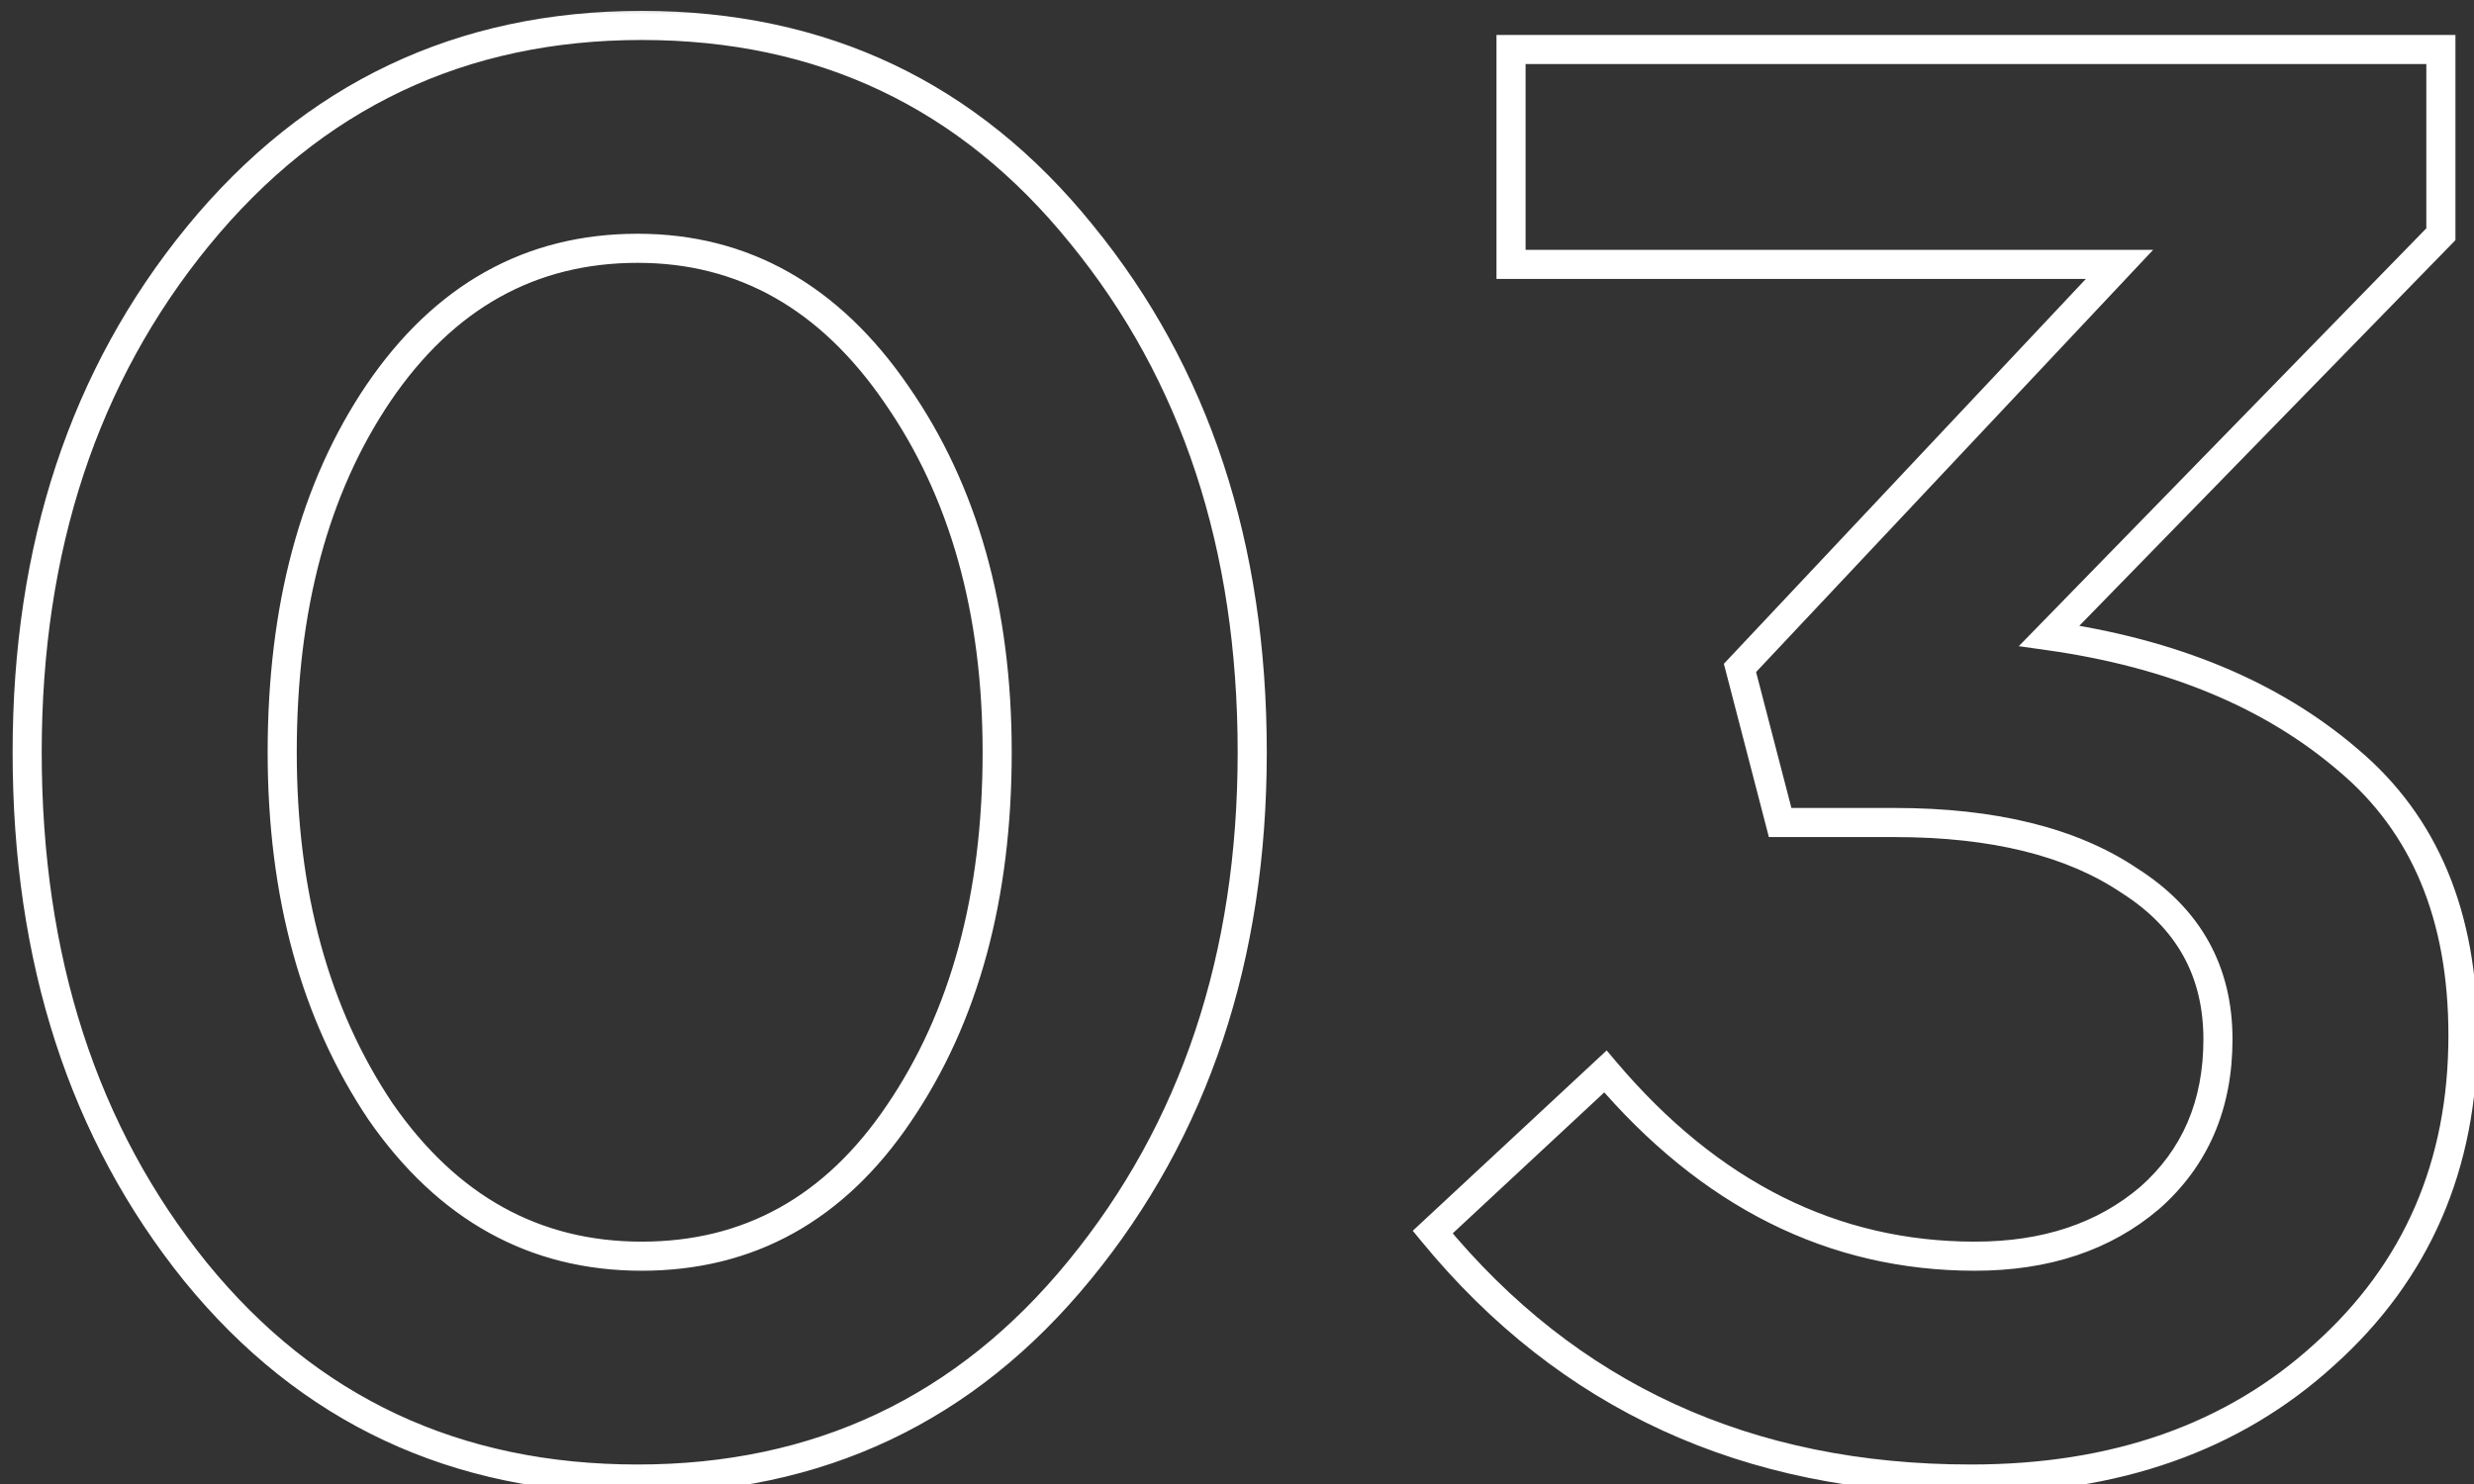 <svg width="85" height="51" viewBox="0 0 85 51" fill="none" xmlns="http://www.w3.org/2000/svg">
<rect x="0" y="0" width="85" height="51" fill="#333333" stroke="none"/>
<mask id="path-1-outside-1_285_1148" maskUnits="userSpaceOnUse" x="0" y="0.002" width="86" height="52" fill="black">
<rect fill="white" y="0.002" width="86" height="52"/>
<path d="M21.909 50.83C15.653 50.83 10.593 48.461 6.729 43.723C2.865 38.939 0.933 32.982 0.933 25.852C0.933 18.814 2.888 12.903 6.798 8.119C10.754 3.289 15.837 0.874 22.047 0.874C28.257 0.874 33.294 3.266 37.158 8.05C41.068 12.834 43.023 18.768 43.023 25.852C43.023 32.89 41.045 38.824 37.089 43.654C33.179 48.438 28.119 50.83 21.909 50.83ZM13.077 38.203C15.377 41.515 18.367 43.171 22.047 43.171C25.727 43.171 28.671 41.538 30.879 38.272C33.133 34.96 34.26 30.82 34.26 25.852C34.26 20.976 33.11 16.882 30.81 13.57C28.51 10.212 25.543 8.533 21.909 8.533C18.229 8.533 15.262 10.189 13.008 13.501C10.8 16.767 9.696 20.884 9.696 25.852C9.696 30.728 10.823 34.845 13.077 38.203ZM67.716 50.83C60.034 50.83 53.87 48.001 49.224 42.343L55.158 36.823C58.746 41.055 62.978 43.171 67.854 43.171C70.292 43.171 72.293 42.504 73.857 41.17C75.421 39.79 76.203 37.973 76.203 35.719C76.203 33.373 75.191 31.556 73.167 30.268C71.189 28.934 68.498 28.267 65.094 28.267H61.161L59.781 22.954L72.822 9.085H51.915V1.702H83.862V8.05L70.407 21.85C74.639 22.448 78.066 23.874 80.688 26.128C83.31 28.336 84.621 31.487 84.621 35.581C84.621 40.043 83.034 43.7 79.86 46.552C76.732 49.404 72.684 50.83 67.716 50.83Z"/>
</mask>
<path d="M6.729 43.723L6.34 44.037L6.342 44.039L6.729 43.723ZM6.798 8.119L6.411 7.802L6.411 7.803L6.798 8.119ZM37.158 8.05L36.769 8.364L36.771 8.366L37.158 8.05ZM37.089 43.654L36.702 43.337L36.702 43.337L37.089 43.654ZM13.077 38.203L12.662 38.482L12.666 38.488L13.077 38.203ZM30.879 38.272L30.466 37.991L30.465 37.992L30.879 38.272ZM30.81 13.57L30.398 13.852L30.399 13.855L30.81 13.57ZM13.008 13.501L12.595 13.22L12.594 13.221L13.008 13.501ZM21.909 50.33C15.799 50.33 10.883 48.025 7.116 43.407L6.342 44.039C10.303 48.897 15.507 51.33 21.909 51.33V50.33ZM7.118 43.409C3.337 38.728 1.433 32.887 1.433 25.852H0.433C0.433 33.077 2.393 39.15 6.34 44.037L7.118 43.409ZM1.433 25.852C1.433 18.912 3.358 13.118 7.185 8.435L6.411 7.803C2.418 12.688 0.433 18.716 0.433 25.852H1.433ZM7.185 8.436C11.046 3.721 15.988 1.374 22.047 1.374V0.374C15.686 0.374 10.462 2.857 6.411 7.802L7.185 8.436ZM22.047 1.374C28.108 1.374 33.001 3.699 36.769 8.364L37.547 7.736C33.587 2.833 28.406 0.374 22.047 0.374V1.374ZM36.771 8.366C40.597 13.048 42.523 18.866 42.523 25.852H43.523C43.523 18.67 41.539 12.62 37.545 7.734L36.771 8.366ZM42.523 25.852C42.523 32.79 40.576 38.608 36.702 43.337L37.476 43.971C41.514 39.04 43.523 32.99 43.523 25.852H42.523ZM36.702 43.337C32.887 48.005 27.97 50.33 21.909 50.33V51.33C28.268 51.33 33.471 48.871 37.476 43.97L36.702 43.337ZM12.666 38.488C15.049 41.92 18.186 43.671 22.047 43.671V42.671C18.548 42.671 15.705 41.11 13.488 37.918L12.666 38.488ZM22.047 43.671C25.907 43.671 29 41.944 31.293 38.552L30.465 37.992C28.342 41.132 25.547 42.671 22.047 42.671V43.671ZM31.292 38.553C33.615 35.14 34.76 30.896 34.76 25.852H33.76C33.76 30.744 32.651 34.78 30.466 37.991L31.292 38.553ZM34.76 25.852C34.76 20.896 33.59 16.697 31.221 13.285L30.399 13.855C32.63 17.067 33.76 21.056 33.76 25.852H34.76ZM31.223 13.287C28.842 9.812 25.73 8.033 21.909 8.033V9.033C25.356 9.033 28.178 10.611 30.398 13.852L31.223 13.287ZM21.909 8.033C18.047 8.033 14.932 9.785 12.595 13.22L13.421 13.782C15.592 10.593 18.411 9.033 21.909 9.033V8.033ZM12.594 13.221C10.317 16.589 9.196 20.81 9.196 25.852H10.196C10.196 20.958 11.283 16.945 13.422 13.781L12.594 13.221ZM9.196 25.852C9.196 30.806 10.342 35.026 12.662 38.482L13.492 37.924C11.304 34.664 10.196 30.649 10.196 25.852H9.196ZM49.224 42.343L48.883 41.977L48.539 42.297L48.837 42.66L49.224 42.343ZM55.158 36.823L55.539 36.5L55.201 36.1L54.817 36.457L55.158 36.823ZM73.857 41.17L74.181 41.55L74.188 41.545L73.857 41.17ZM73.167 30.268L72.887 30.683L72.898 30.69L73.167 30.268ZM61.161 28.267L60.677 28.393L60.774 28.767H61.161V28.267ZM59.781 22.954L59.417 22.611L59.227 22.812L59.297 23.08L59.781 22.954ZM72.822 9.085L73.186 9.427L73.978 8.585H72.822V9.085ZM51.915 9.085H51.415V9.585H51.915V9.085ZM51.915 1.702V1.202H51.415V1.702H51.915ZM83.862 1.702H84.362V1.202H83.862V1.702ZM83.862 8.05L84.22 8.399L84.362 8.253V8.05H83.862ZM70.407 21.85L70.049 21.501L69.36 22.207L70.337 22.345L70.407 21.85ZM80.688 26.128L80.362 26.507L80.366 26.51L80.688 26.128ZM79.86 46.552L79.526 46.18L79.523 46.182L79.86 46.552ZM67.716 50.33C60.175 50.33 54.156 47.562 49.61 42.026L48.837 42.66C53.584 48.44 59.893 51.33 67.716 51.33V50.33ZM49.564 42.709L55.498 37.189L54.817 36.457L48.883 41.977L49.564 42.709ZM54.776 37.146C58.445 41.473 62.81 43.671 67.854 43.671V42.671C63.146 42.671 59.047 40.637 55.539 36.5L54.776 37.146ZM67.854 43.671C70.388 43.671 72.511 42.975 74.181 41.55L73.532 40.789C72.075 42.032 70.196 42.671 67.854 42.671V43.671ZM74.188 41.545C75.869 40.062 76.703 38.103 76.703 35.719H75.703C75.703 37.843 74.973 39.518 73.526 40.795L74.188 41.545ZM76.703 35.719C76.703 33.197 75.6 31.223 73.435 29.846L72.898 30.69C74.782 31.889 75.703 33.548 75.703 35.719H76.703ZM73.446 29.853C71.358 28.445 68.557 27.767 65.094 27.767V28.767C68.439 28.767 71.02 29.423 72.887 30.683L73.446 29.853ZM65.094 27.767H61.161V28.767H65.094V27.767ZM61.645 28.141L60.265 22.828L59.297 23.08L60.677 28.393L61.645 28.141ZM60.145 23.297L73.186 9.427L72.458 8.742L59.417 22.611L60.145 23.297ZM72.822 8.585H51.915V9.585H72.822V8.585ZM52.415 9.085V1.702H51.415V9.085H52.415ZM51.915 2.202H83.862V1.202H51.915V2.202ZM83.362 1.702V8.05H84.362V1.702H83.362ZM83.504 7.701L70.049 21.501L70.765 22.199L84.22 8.399L83.504 7.701ZM70.337 22.345C74.497 22.933 77.828 24.329 80.362 26.507L81.014 25.749C78.304 23.419 74.781 21.963 70.477 21.355L70.337 22.345ZM80.366 26.51C82.853 28.605 84.121 31.603 84.121 35.581H85.121C85.121 31.371 83.767 28.067 81.01 25.745L80.366 26.51ZM84.121 35.581C84.121 39.908 82.589 43.428 79.526 46.18L80.194 46.924C83.479 43.972 85.121 40.178 85.121 35.581H84.121ZM79.523 46.182C76.503 48.936 72.582 50.33 67.716 50.33V51.33C72.785 51.33 76.961 49.872 80.197 46.921L79.523 46.182Z" fill="white" mask="url(#path-1-outside-1_285_1148)"/>
</svg>
